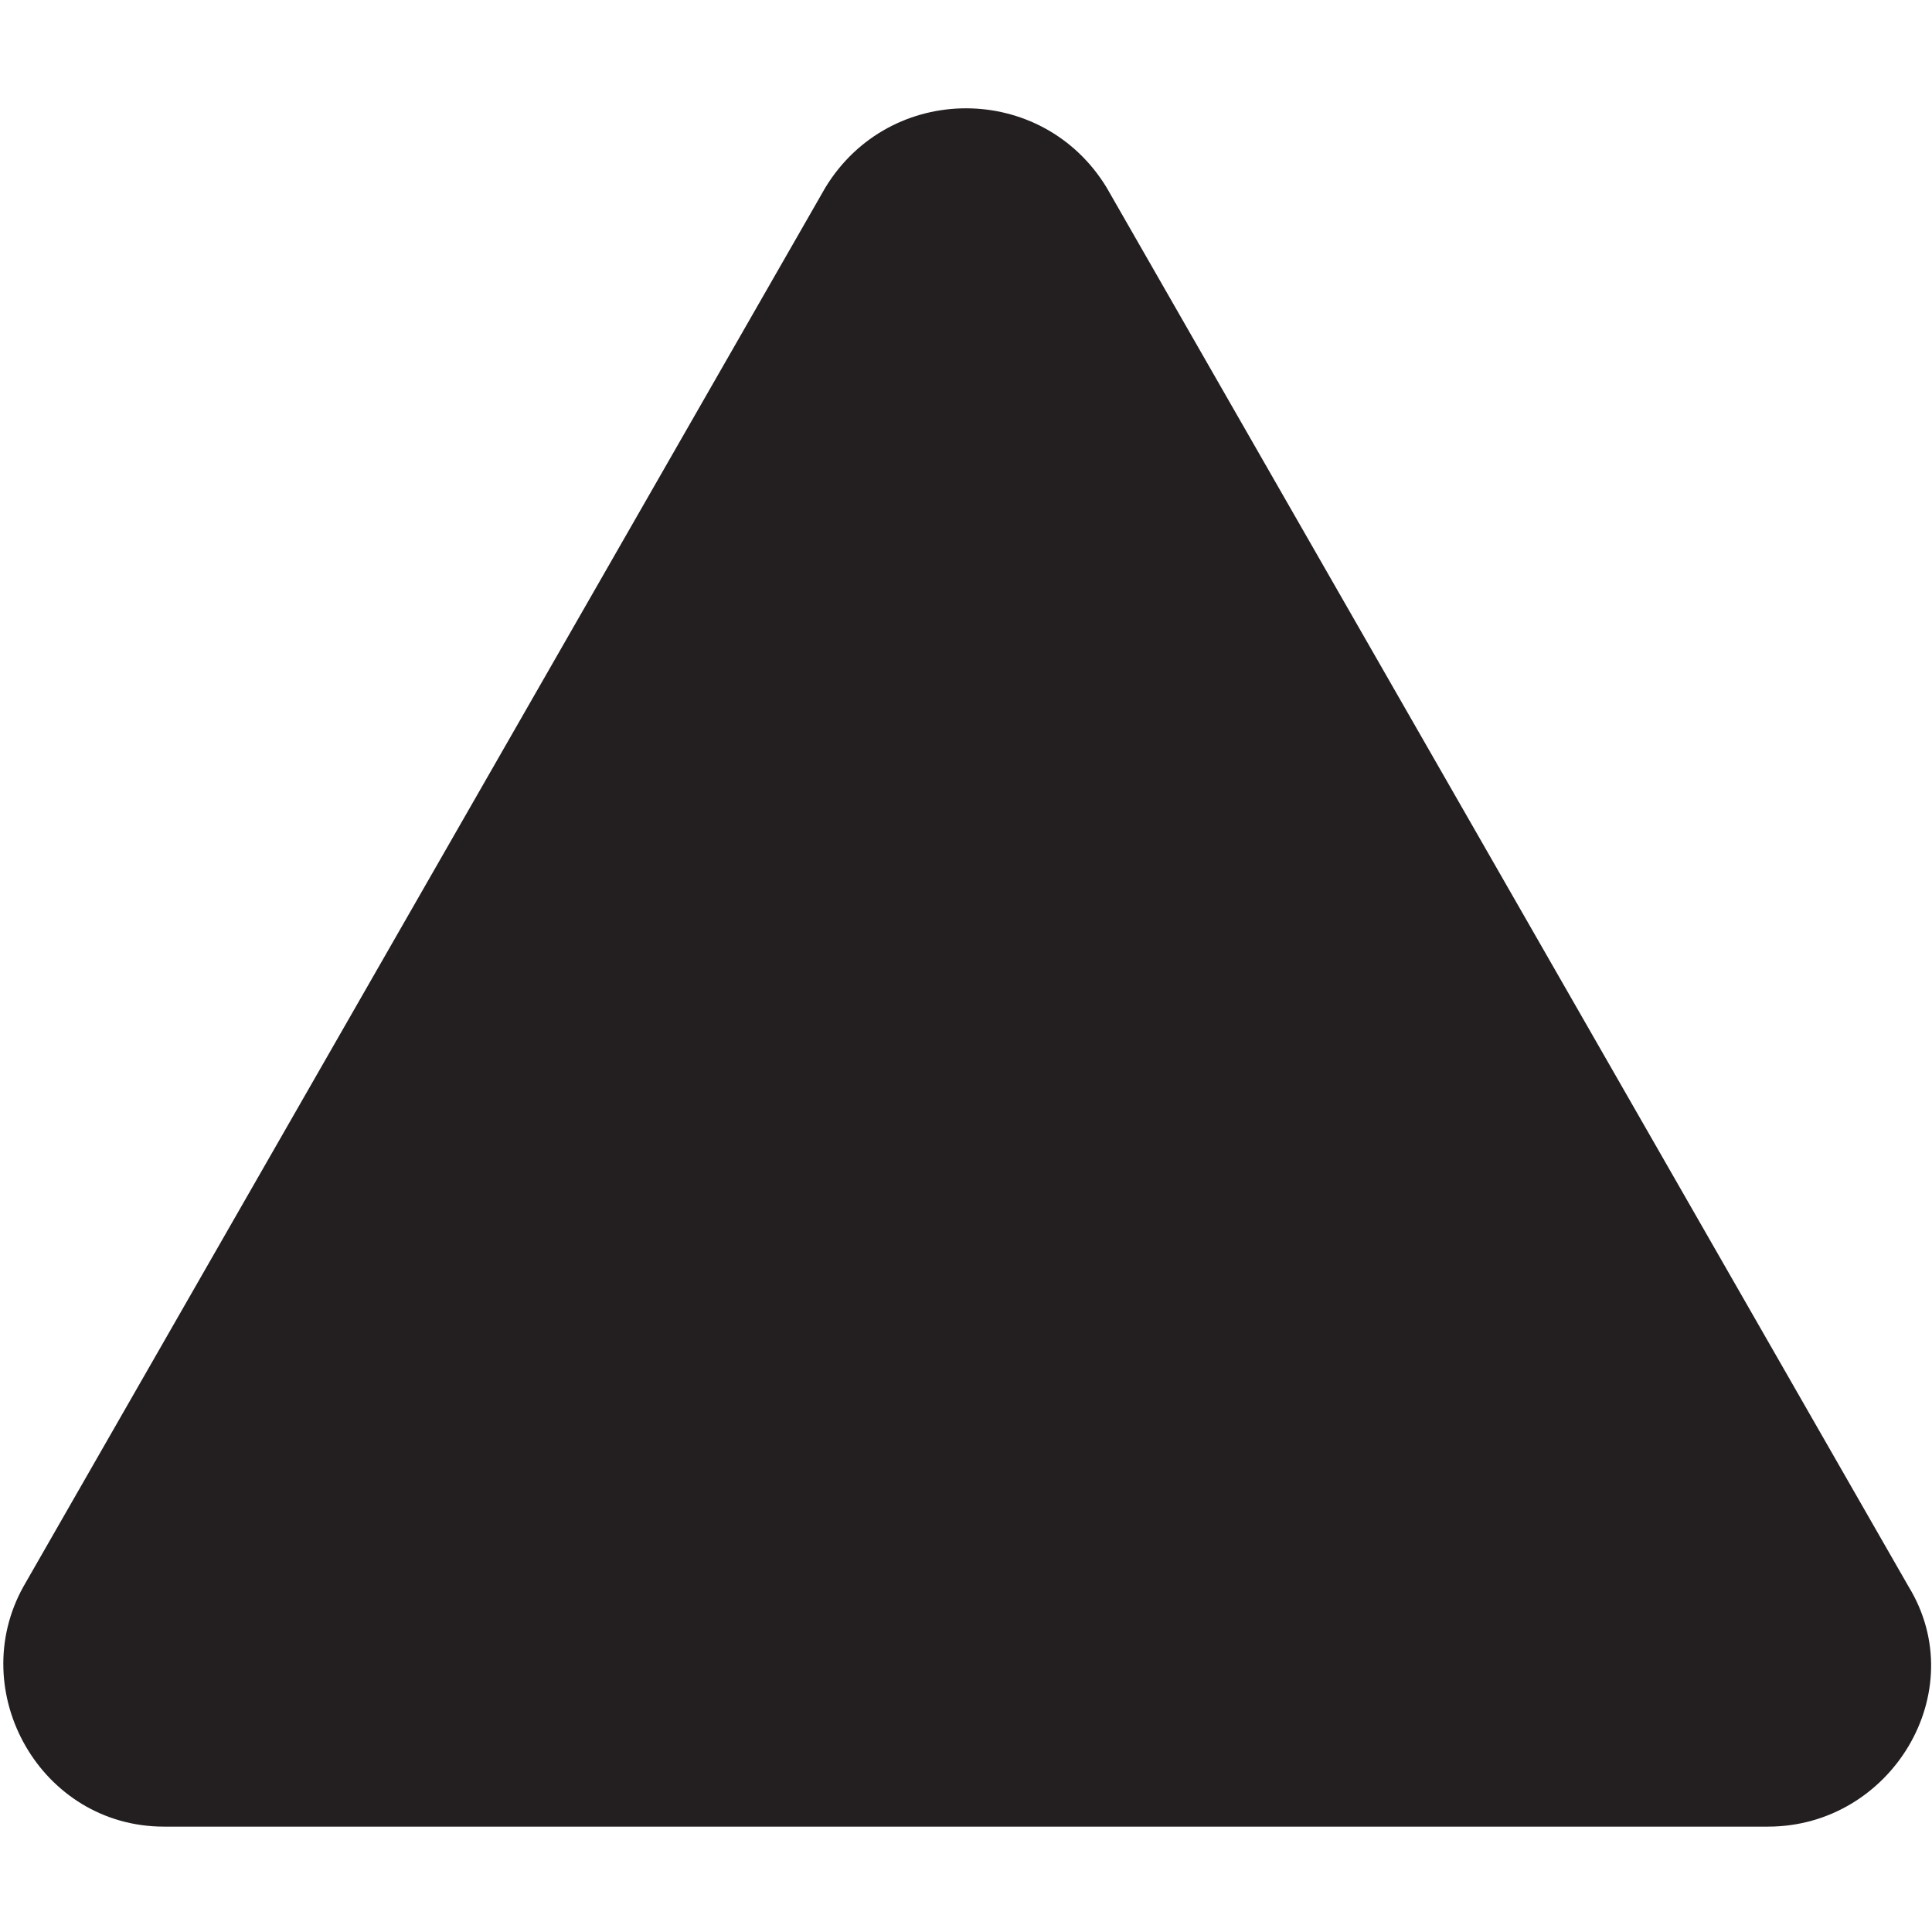 <?xml version="1.0" encoding="utf-8"?>
<!-- Generator: Adobe Illustrator 25.2.1, SVG Export Plug-In . SVG Version: 6.00 Build 0)  -->
<svg version="1.1" id="Layer_1" xmlns="http://www.w3.org/2000/svg" xmlns:xlink="http://www.w3.org/1999/xlink" x="0px" y="0px"
	 viewBox="0 0 33 33" style="enable-background:new 0 0 33 33;" xml:space="preserve">
<style type="text/css">
	.st0{fill:#231F20;}
</style>
<path class="st0" d="M32.6,27.1c1.1,1.8-0.3,4.1-2.4,4.1H2.8c-2.1,0-3.4-2.3-2.4-4.1L14.1,3.2c1.1-1.8,3.7-1.8,4.8,0L32.6,27.1z"/>
</svg>

